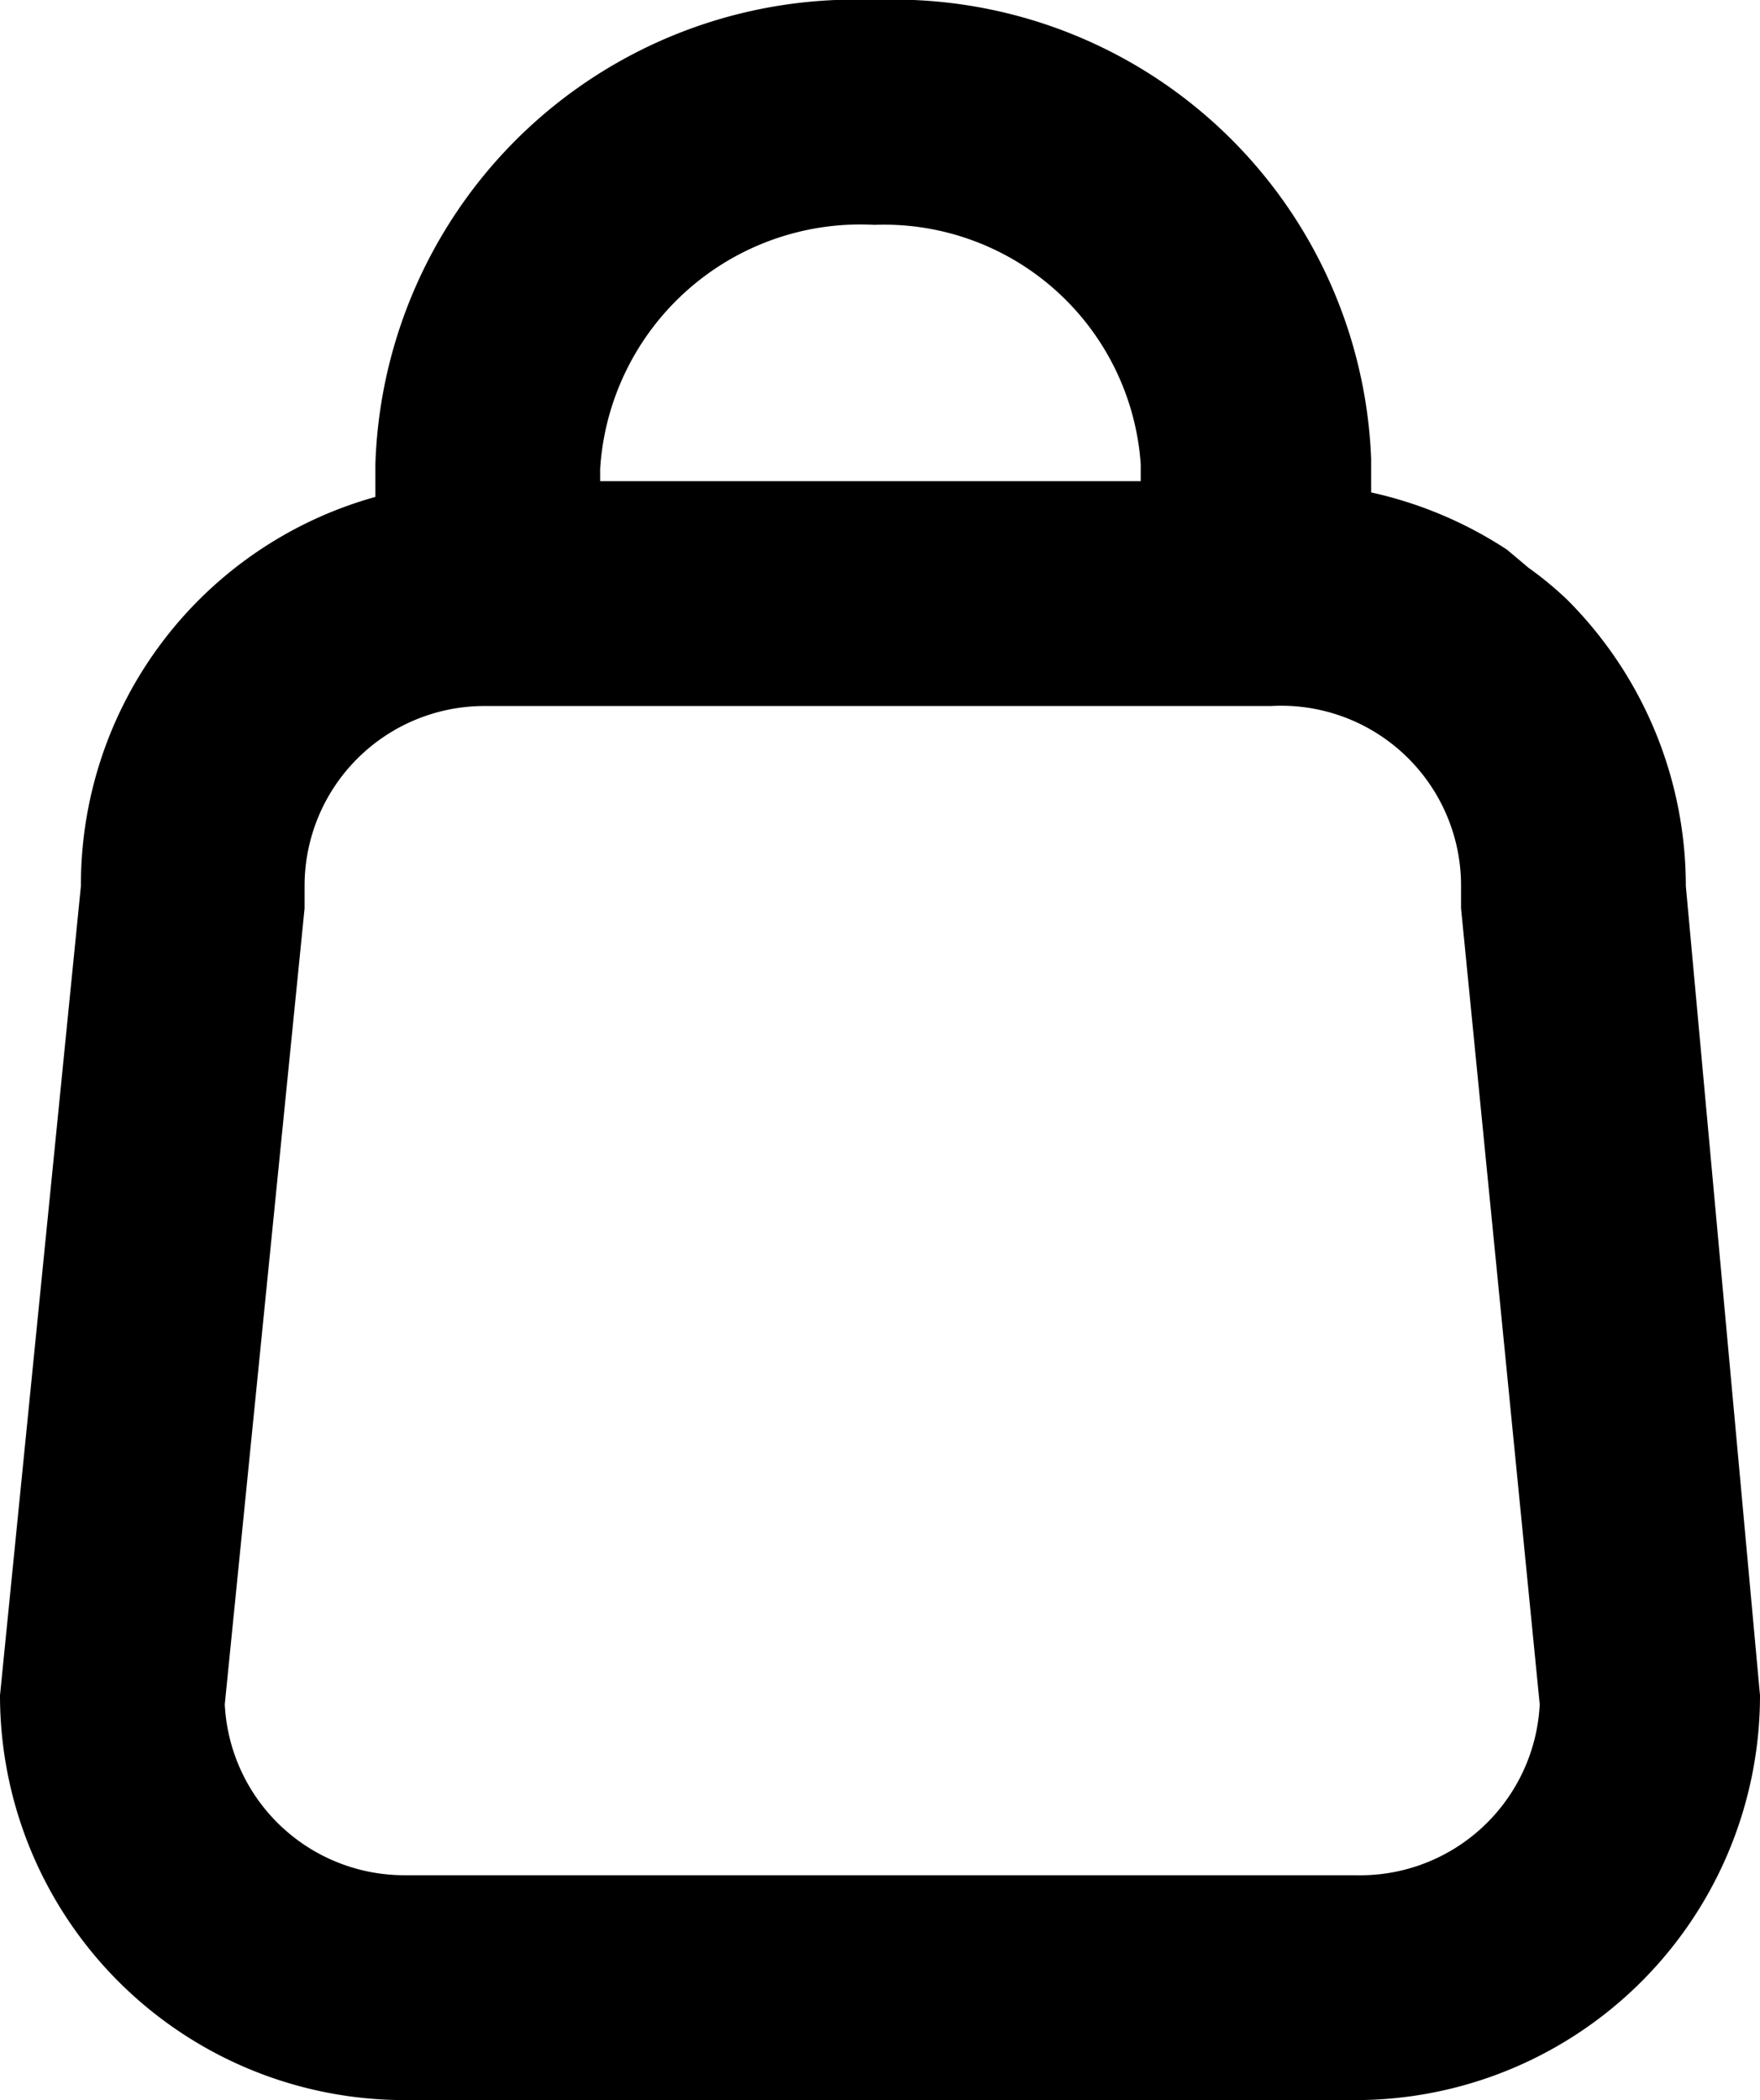 <svg xmlns="http://www.w3.org/2000/svg" viewBox="0 0 15.66 18.68">
  <title>bucket</title>
  <path d="M15,7.88a3.6,3.6,0,0,0-1.06-2.55,3.17,3.17,0,0,0-.34-.28l-.19-.16a3.62,3.62,0,0,0-1.21-.51v-.3A4.25,4.25,0,0,0,7.78,0,4.27,4.27,0,0,0,3.34,4.13v.29A3.58,3.58,0,0,0,.72,7.88L0,15.08a3.6,3.6,0,0,0,3.6,3.6h8.47a3.6,3.6,0,0,0,3.59-3.6ZM7.78,2a2.29,2.29,0,0,1,2.37,2.13v.15H5.34V4.17A2.32,2.32,0,0,1,7.78,2Zm4.28,14.68H3.6A1.6,1.6,0,0,1,2,15.16l.71-7.08v-.2a1.6,1.6,0,0,1,1.6-1.6h7A1.6,1.6,0,0,1,13,7.88v.2l.7,7.08A1.6,1.6,0,0,1,12.06,16.68Z" transform="translate(0 0)"/>
</svg>
